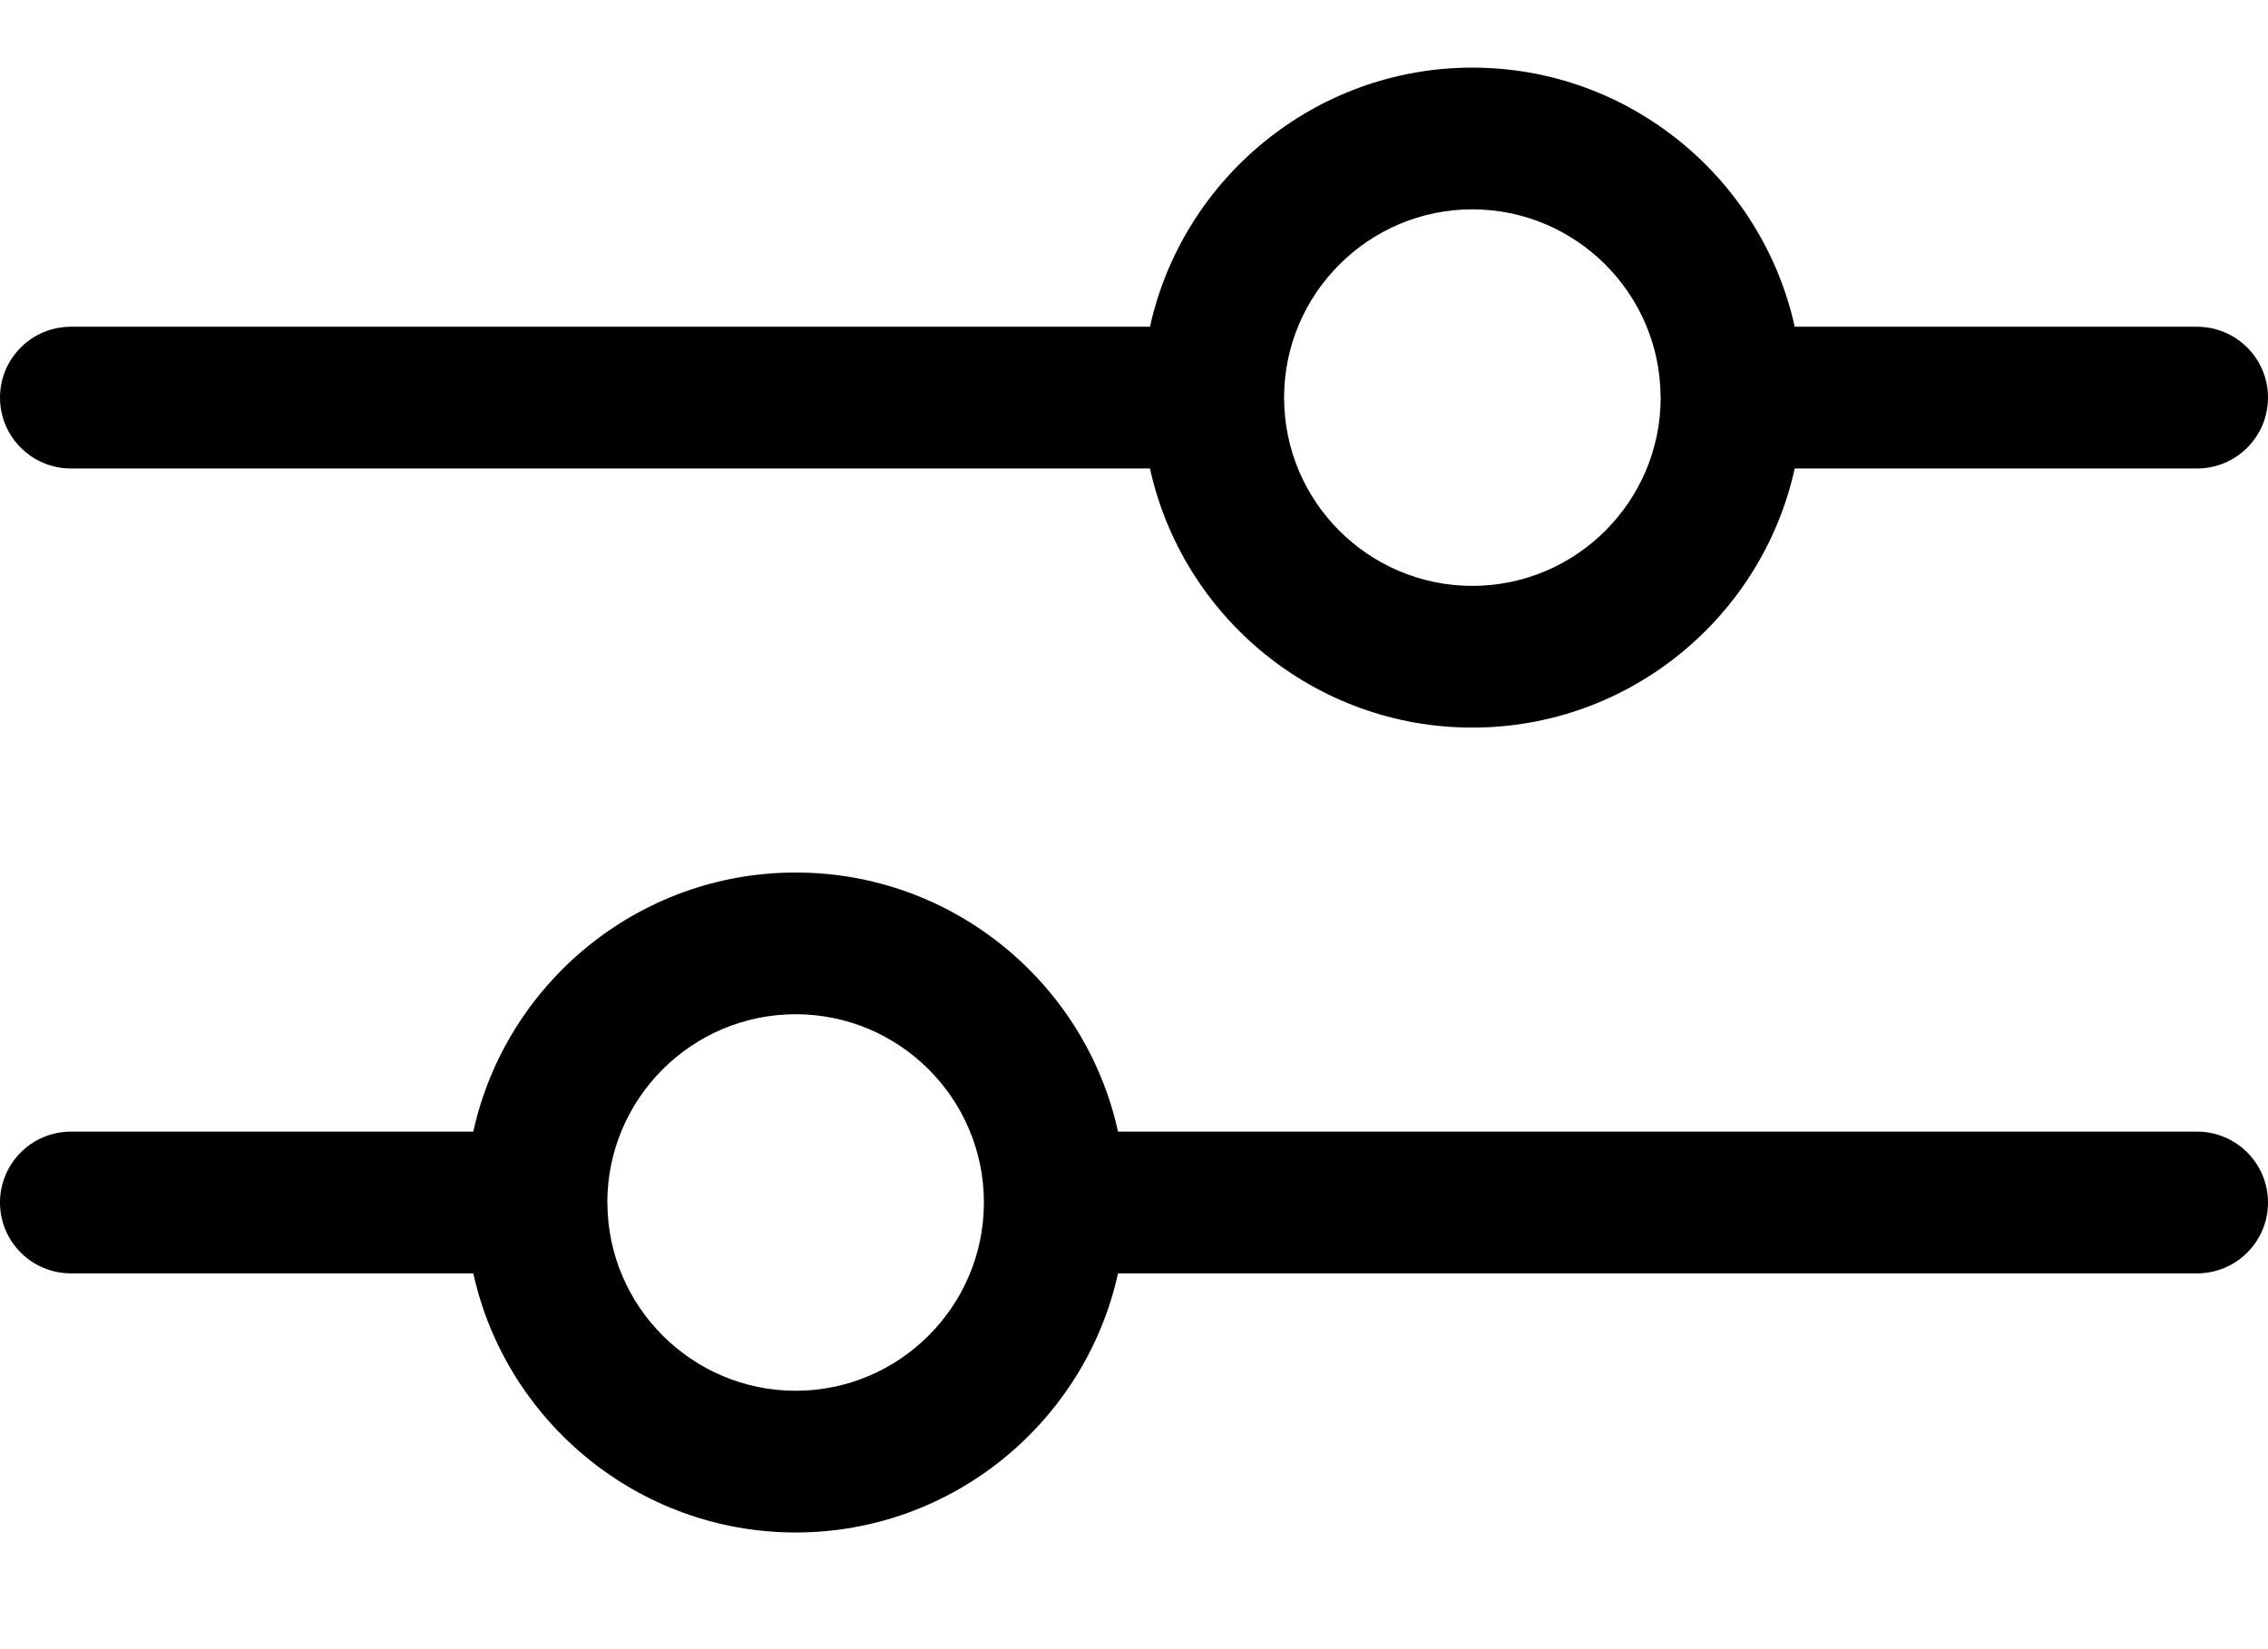 <svg width="22" height="16" viewBox="0 0 22 16" fill="none" xmlns="http://www.w3.org/2000/svg">
<path d="M0.688 4.545H11.155C11.47 5.981 12.753 7.059 14.282 7.059C15.811 7.059 17.094 5.981 17.409 4.545H21.312C21.692 4.545 22 4.237 22 3.857C22 3.478 21.692 3.17 21.312 3.17H17.409C17.093 1.735 15.809 0.656 14.282 0.656C12.755 0.656 11.471 1.735 11.155 3.17H0.688C0.308 3.17 0 3.478 0 3.857C0 4.237 0.308 4.545 0.688 4.545ZM12.456 3.859V3.852C12.459 2.848 13.278 2.031 14.282 2.031C15.285 2.031 16.104 2.847 16.108 3.85L16.109 3.86C16.107 4.866 15.288 5.684 14.282 5.684C13.276 5.684 12.458 4.867 12.456 3.862L12.456 3.859ZM21.312 18.788H17.409C17.093 17.353 15.809 16.274 14.282 16.274C12.755 16.274 11.471 17.353 11.155 18.788H0.688C0.308 18.788 0 19.096 0 19.476C0 19.855 0.308 20.163 0.688 20.163H11.155C11.47 21.599 12.753 22.677 14.282 22.677C15.811 22.677 17.094 21.599 17.409 20.163H21.312C21.692 20.163 22 19.855 22 19.476C22 19.096 21.692 18.788 21.312 18.788ZM14.282 21.302C13.276 21.302 12.458 20.485 12.456 19.48L12.456 19.478V19.47C12.459 18.466 13.278 17.649 14.282 17.649C15.285 17.649 16.104 18.465 16.108 19.468L16.109 19.479C16.107 20.485 15.288 21.302 14.282 21.302ZM21.312 10.979H10.845C10.53 9.543 9.247 8.465 7.718 8.465C6.189 8.465 4.906 9.543 4.591 10.979H0.688C0.308 10.979 0 11.287 0 11.667C0 12.046 0.308 12.354 0.688 12.354H4.591C4.907 13.789 6.191 14.868 7.718 14.868C9.245 14.868 10.529 13.79 10.845 12.354H21.312C21.692 12.354 22 12.046 22 11.667C22 11.287 21.692 10.979 21.312 10.979ZM9.544 11.665V11.672C9.541 12.676 8.722 13.493 7.718 13.493C6.715 13.493 5.896 12.677 5.892 11.674L5.891 11.664C5.893 10.658 6.712 9.84 7.718 9.84C8.724 9.84 9.542 10.657 9.544 11.662L9.544 11.665Z" fill="black"/>
</svg>
